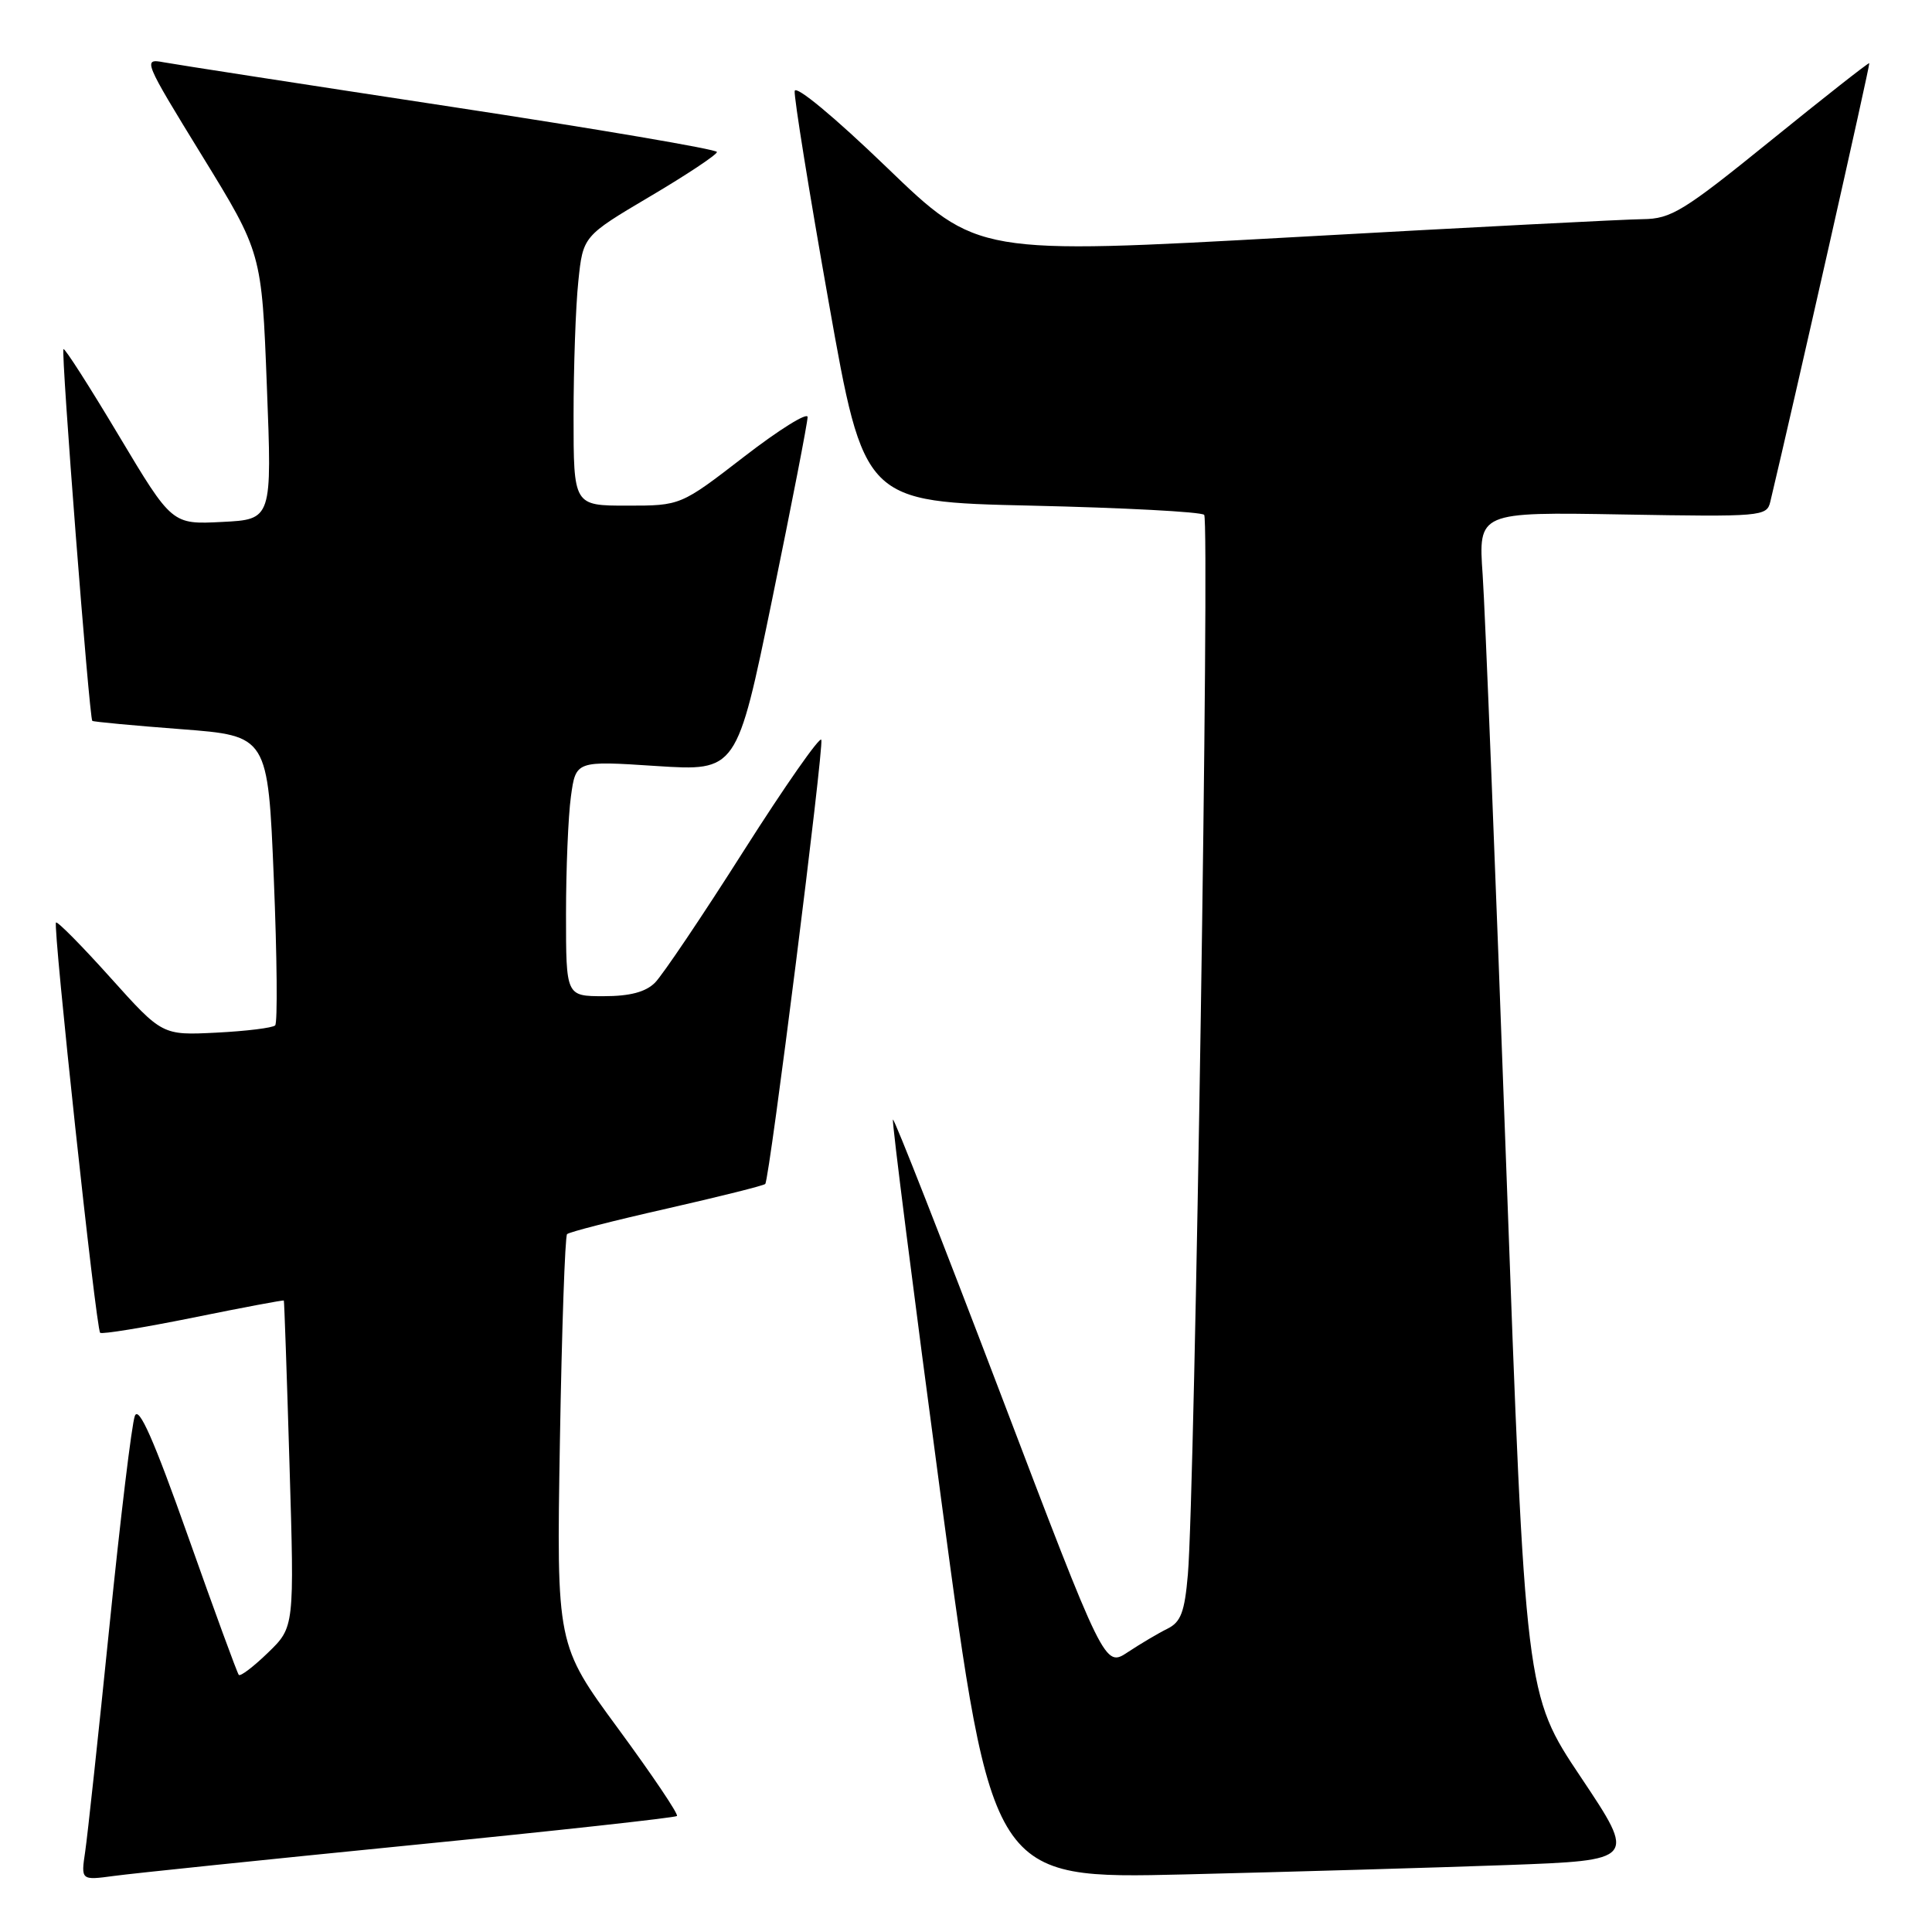 <?xml version="1.0" encoding="UTF-8" standalone="no"?>
<!DOCTYPE svg PUBLIC "-//W3C//DTD SVG 1.1//EN" "http://www.w3.org/Graphics/SVG/1.1/DTD/svg11.dtd" >
<svg xmlns="http://www.w3.org/2000/svg" xmlns:xlink="http://www.w3.org/1999/xlink" version="1.1" viewBox="0 0 256 256">
 <g >
 <path fill="currentColor"
d=" M 54.40 244.50 C 73.59 242.60 89.48 240.85 89.70 240.63 C 89.93 240.40 86.43 235.21 81.93 229.08 C 73.74 217.94 73.74 217.94 74.19 190.98 C 74.44 176.15 74.87 163.80 75.14 163.53 C 75.41 163.25 81.36 161.73 88.35 160.15 C 95.34 158.56 101.22 157.09 101.40 156.88 C 101.97 156.24 109.18 99.04 108.83 98.03 C 108.65 97.51 104.02 104.13 98.54 112.75 C 93.07 121.37 87.78 129.22 86.79 130.21 C 85.55 131.45 83.47 132.00 80.00 132.00 C 75.00 132.00 75.00 132.00 75.00 121.14 C 75.00 115.17 75.29 108.15 75.65 105.54 C 76.30 100.80 76.30 100.80 86.96 101.50 C 97.63 102.19 97.63 102.19 102.33 79.35 C 104.91 66.78 107.02 55.94 107.01 55.26 C 107.01 54.58 103.22 56.94 98.60 60.51 C 90.19 67.00 90.19 67.00 83.10 67.00 C 76.00 67.00 76.00 67.00 76.00 55.15 C 76.00 48.63 76.28 40.59 76.63 37.29 C 77.25 31.29 77.25 31.29 86.13 26.03 C 91.01 23.15 95.00 20.49 95.00 20.14 C 95.00 19.79 79.14 17.09 59.75 14.14 C 40.36 11.19 23.23 8.54 21.67 8.25 C 18.91 7.73 19.05 8.06 26.76 20.61 C 34.68 33.50 34.68 33.50 35.36 51.16 C 36.05 68.83 36.05 68.83 29.42 69.16 C 22.79 69.50 22.79 69.50 15.75 57.73 C 11.88 51.25 8.58 46.09 8.41 46.26 C 8.06 46.61 11.83 95.18 12.23 95.52 C 12.38 95.64 17.68 96.14 24.00 96.62 C 35.50 97.50 35.50 97.50 36.28 116.39 C 36.71 126.77 36.79 135.54 36.46 135.87 C 36.13 136.20 32.63 136.63 28.68 136.83 C 21.50 137.19 21.50 137.19 14.63 129.54 C 10.86 125.34 7.61 122.05 7.42 122.24 C 6.98 122.68 12.72 176.06 13.27 176.60 C 13.49 176.82 19.03 175.92 25.59 174.59 C 32.14 173.26 37.55 172.24 37.61 172.33 C 37.67 172.42 38.01 182.20 38.36 194.05 C 39.01 215.60 39.01 215.60 35.52 218.98 C 33.60 220.84 31.86 222.17 31.64 221.93 C 31.43 221.69 28.41 213.45 24.93 203.61 C 20.38 190.75 18.39 186.26 17.87 187.61 C 17.46 188.65 15.95 201.20 14.50 215.50 C 13.05 229.80 11.60 243.22 11.29 245.33 C 10.72 249.16 10.72 249.16 15.11 248.57 C 17.52 248.24 35.20 246.41 54.40 244.50 Z  M 199.67 247.13 C 216.83 246.50 216.83 246.50 209.48 235.50 C 202.12 224.50 202.12 224.50 199.58 154.50 C 198.18 116.00 196.78 80.75 196.46 76.17 C 195.88 67.84 195.88 67.84 214.99 68.17 C 233.40 68.49 234.11 68.43 234.57 66.50 C 237.70 53.37 247.83 8.50 247.69 8.37 C 247.58 8.28 241.73 12.88 234.67 18.60 C 223.04 28.02 221.44 29.00 217.67 29.04 C 215.38 29.06 194.60 30.13 171.50 31.42 C 129.50 33.75 129.50 33.75 117.50 22.18 C 110.58 15.51 105.42 11.23 105.30 12.06 C 105.19 12.85 107.21 25.42 109.80 40.00 C 114.50 66.50 114.50 66.50 136.67 67.00 C 148.86 67.28 159.16 67.82 159.56 68.22 C 160.31 68.97 158.33 197.94 157.40 208.62 C 156.97 213.62 156.47 214.94 154.68 215.82 C 153.48 216.41 151.12 217.81 149.44 218.92 C 146.38 220.95 146.38 220.95 132.51 184.50 C 124.87 164.44 118.49 148.18 118.32 148.35 C 118.15 148.51 121.04 171.23 124.73 198.82 C 131.45 248.98 131.45 248.98 156.98 248.37 C 171.01 248.03 190.23 247.47 199.67 247.13 Z "/>
</g>
</svg>